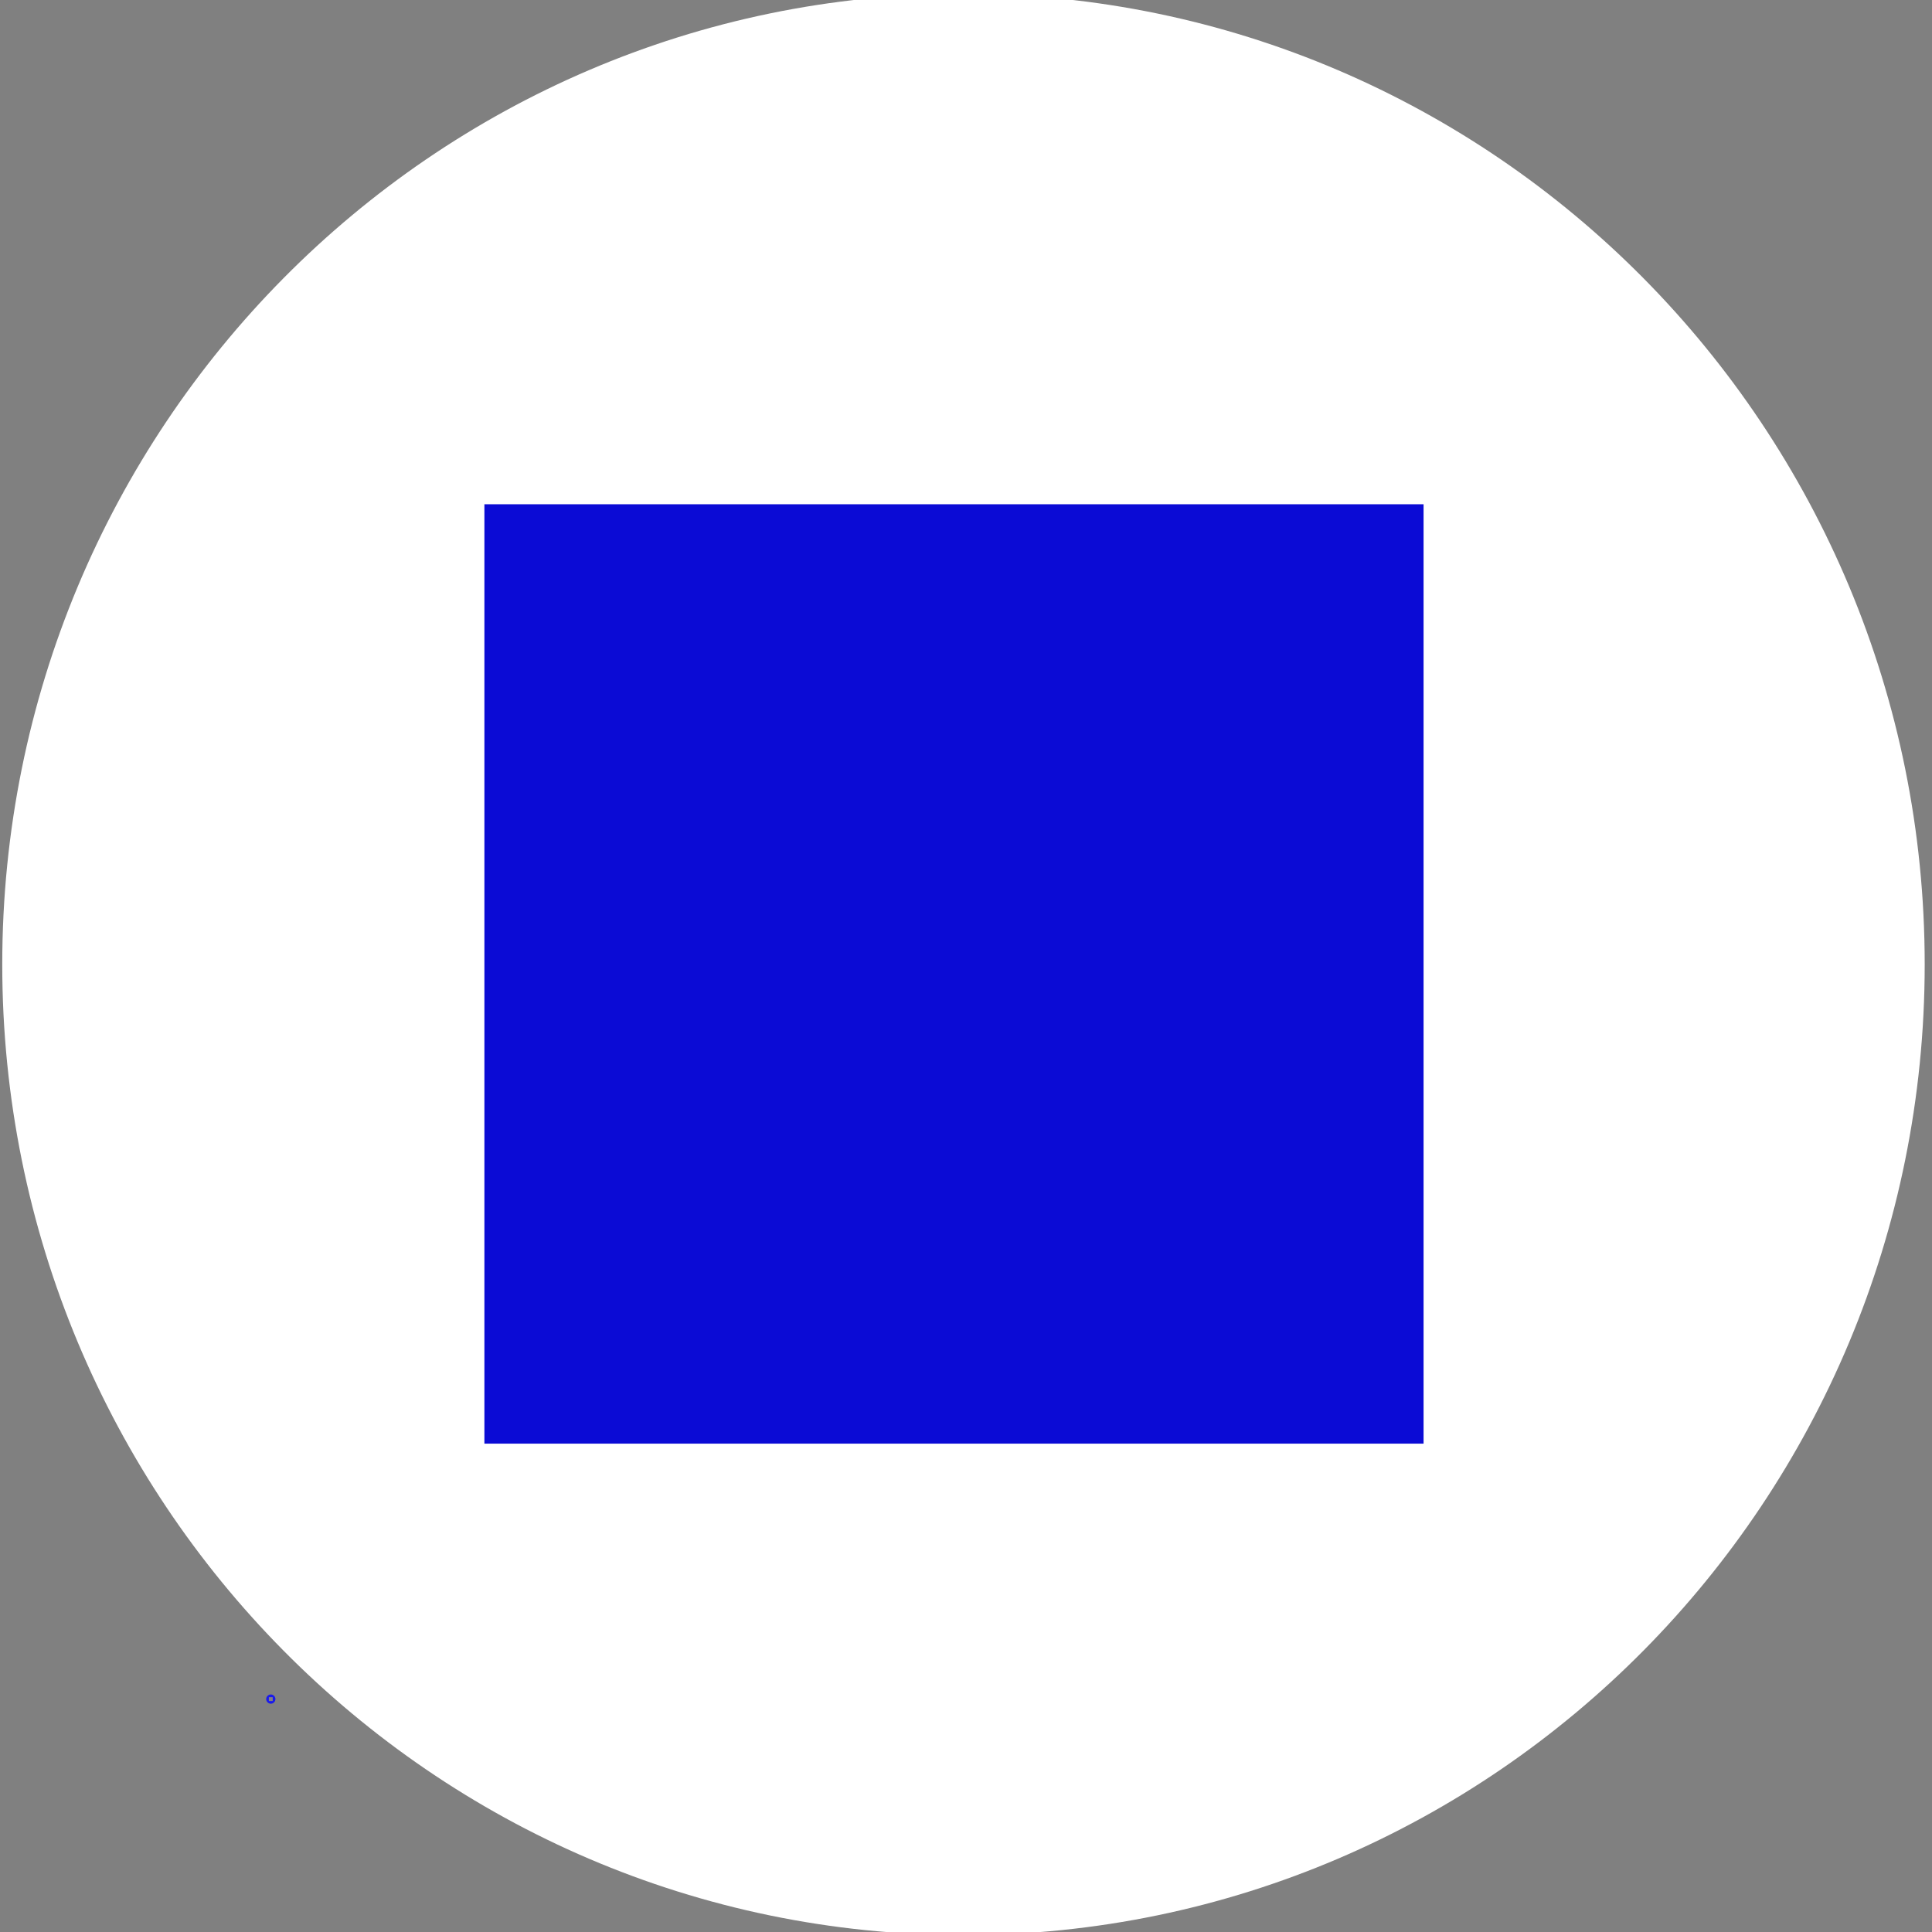 <svg xmlns="http://www.w3.org/2000/svg" xmlns:xlink="http://www.w3.org/1999/xlink" width="18" height="18" version="1.1" style=""><rect width="100%" height="100%" fill="#808080" stroke="none"/><rect id="backgroundrect" width="100%" height="100%" x="0" y="0" fill="none" stroke="none" class="" style=""/>
    <!-- Generator: Sketch 50.2 (55047) - http://www.bohemiancoding.com/sketch -->
    <title>stoppage</title>
    <desc>Created with Sketch.</desc>
    <defs/>
    
<g class="currentLayer" style=""><title>Layer 1</title><g class=""><g id="REVAMP-FILES" stroke="none" stroke-width="1" fill="#1a1aeb" fill-rule="evenodd" class="" fill-opacity="1">
        <g id="Live-Tracking" fill="#1a1aeb" fill-opacity="1">
            <g id="navigation-drawer" fill="#1a1aeb" fill-opacity="1">
                <g id="nav-list-2" fill="#1a1aeb" fill-opacity="1">
                    <g id="list-item" fill="#1a1aeb" fill-opacity="1">
                        <g id="stoppage" fill="#1a1aeb" fill-opacity="1">
                            <path d="M2.541,15.846 L2.541,15.814 C2.541,15.813 2.54,15.812 2.539,15.812 L2.507,15.812 C2.506,15.812 2.505,15.813 2.505,15.814 L2.505,15.846 C2.505,15.847 2.506,15.848 2.507,15.848 L2.539,15.848 C2.54,15.848 2.541,15.847 2.541,15.846 zM2.566,15.83 C2.566,15.854 2.547,15.873 2.523,15.873 C2.5,15.873 2.48,15.854 2.48,15.83 C2.48,15.806 2.5,15.787 2.523,15.787 C2.547,15.787 2.566,15.806 2.566,15.83 z" id="stop-circle---FontAwesome" fill="#1a1aeb" fill-opacity="1"/>
                        </g>
                    </g>
                </g>
            </g>
        </g>
    </g><path fill="#ffffff" fill-opacity="1" stroke="#ffffff" stroke-opacity="1" stroke-width="1" stroke-dasharray="none" stroke-linejoin="miter" stroke-linecap="butt" stroke-dashoffset="" fill-rule="evenodd" opacity="1" marker-start="" marker-mid="" marker-end="" d="M0.521,8.985 C0.521,4.265 4.305,0.442 8.976,0.442 C13.648,0.442 17.432,4.265 17.432,8.985 C17.432,13.705 13.648,17.529 8.976,17.529 C4.305,17.529 0.521,13.705 0.521,8.985 z" id="svg_1" class=""/><rect fill="#0b0bd5" stroke="#0b0bd5" stroke-dashoffset="" fill-rule="evenodd" id="svg_5" x="5.013" y="5.198" width="7.75" height="7.752" style="color: rgb(34, 34, 34);" class="" fill-opacity="1" stroke-opacity="1"/></g></g></svg>